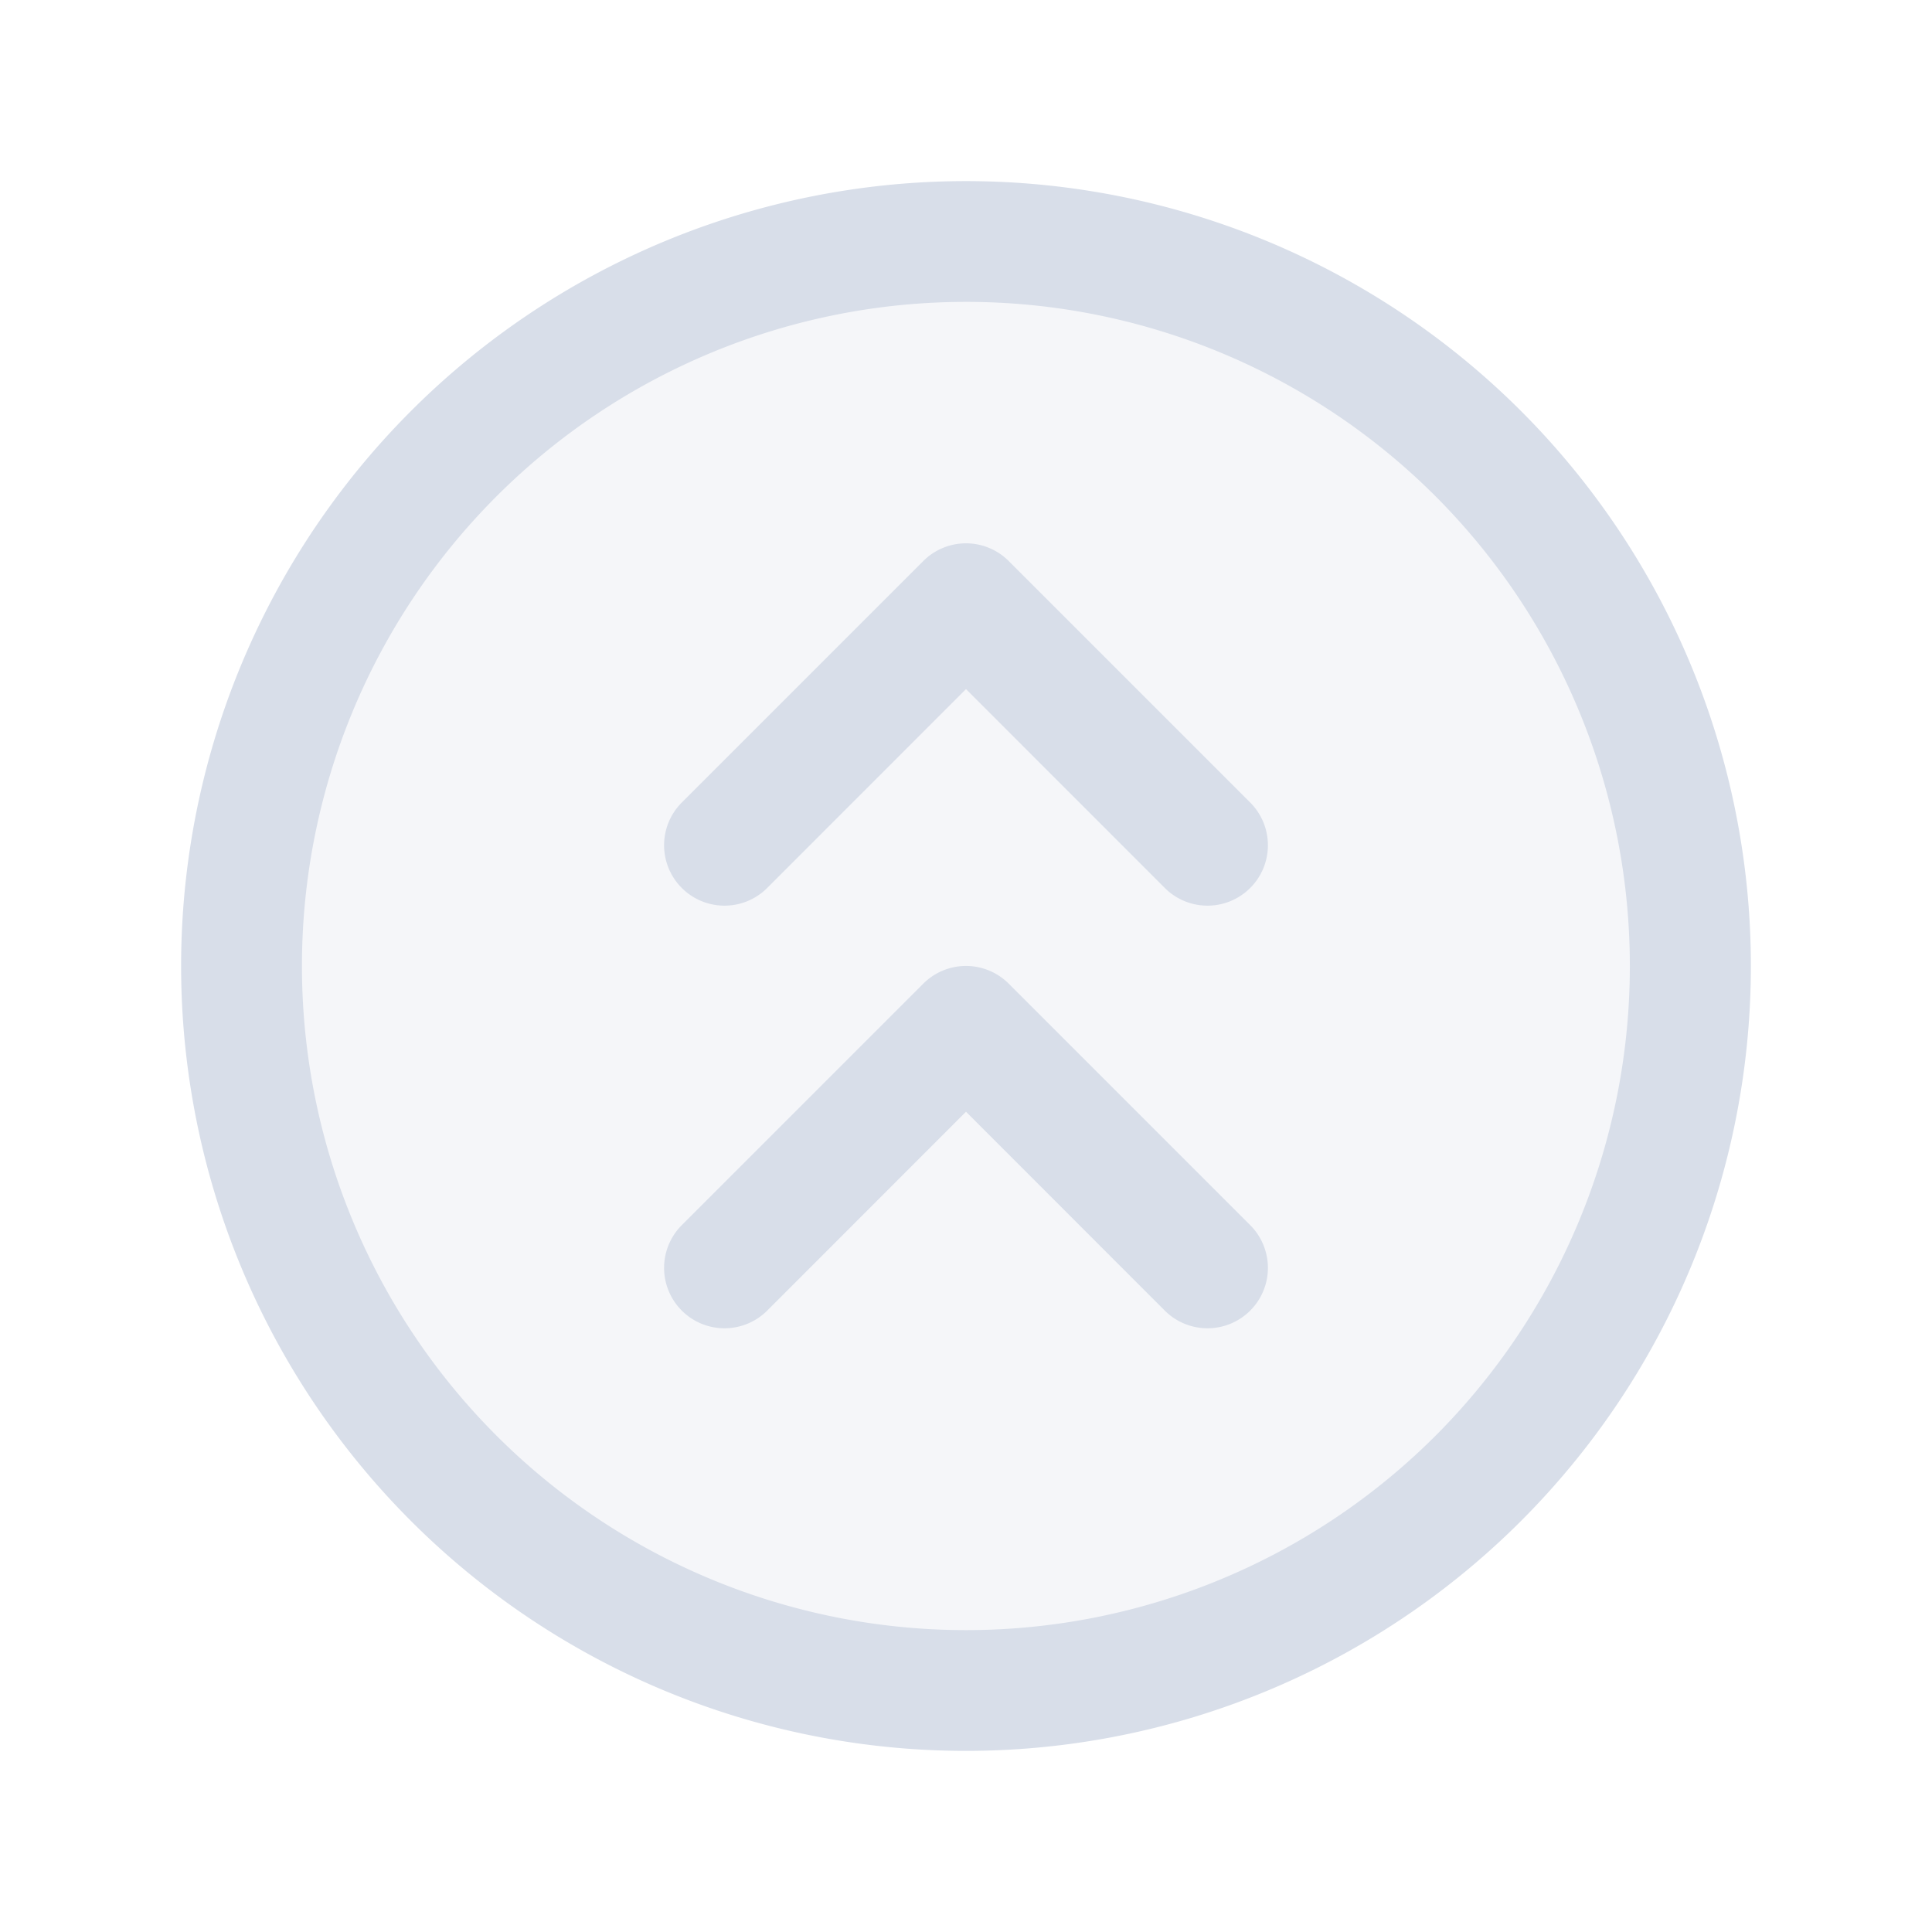 <svg xmlns="http://www.w3.org/2000/svg" width="32" height="32" viewBox="0 0 256 256"><path d="M195.88 195.88a96 96 0 1 1 0-135.76 96 96 0 0 1 0 135.76z" fill="#d8dee9" opacity=".25"/><path fill="#d8dee9" d="M201.54 54.46A104 104 0 0 0 54.46 201.54 104 104 0 0 0 201.54 54.46zm-11.31 135.77a88 88 0 1 1 0-124.46 88.11 88.11 0 0 1 0 124.46zm-24.57-27.89a8 8 0 0 1-11.32 11.32L128 147.31l-26.34 26.35a8 8 0 0 1-11.32-11.32l32-32a8 8 0 0 1 11.32 0zm0-56a8 8 0 0 1-11.32 11.32L128 91.31l-26.34 26.35a8 8 0 0 1-11.32-11.32l32-32a8 8 0 0 1 11.32 0z"/></svg>